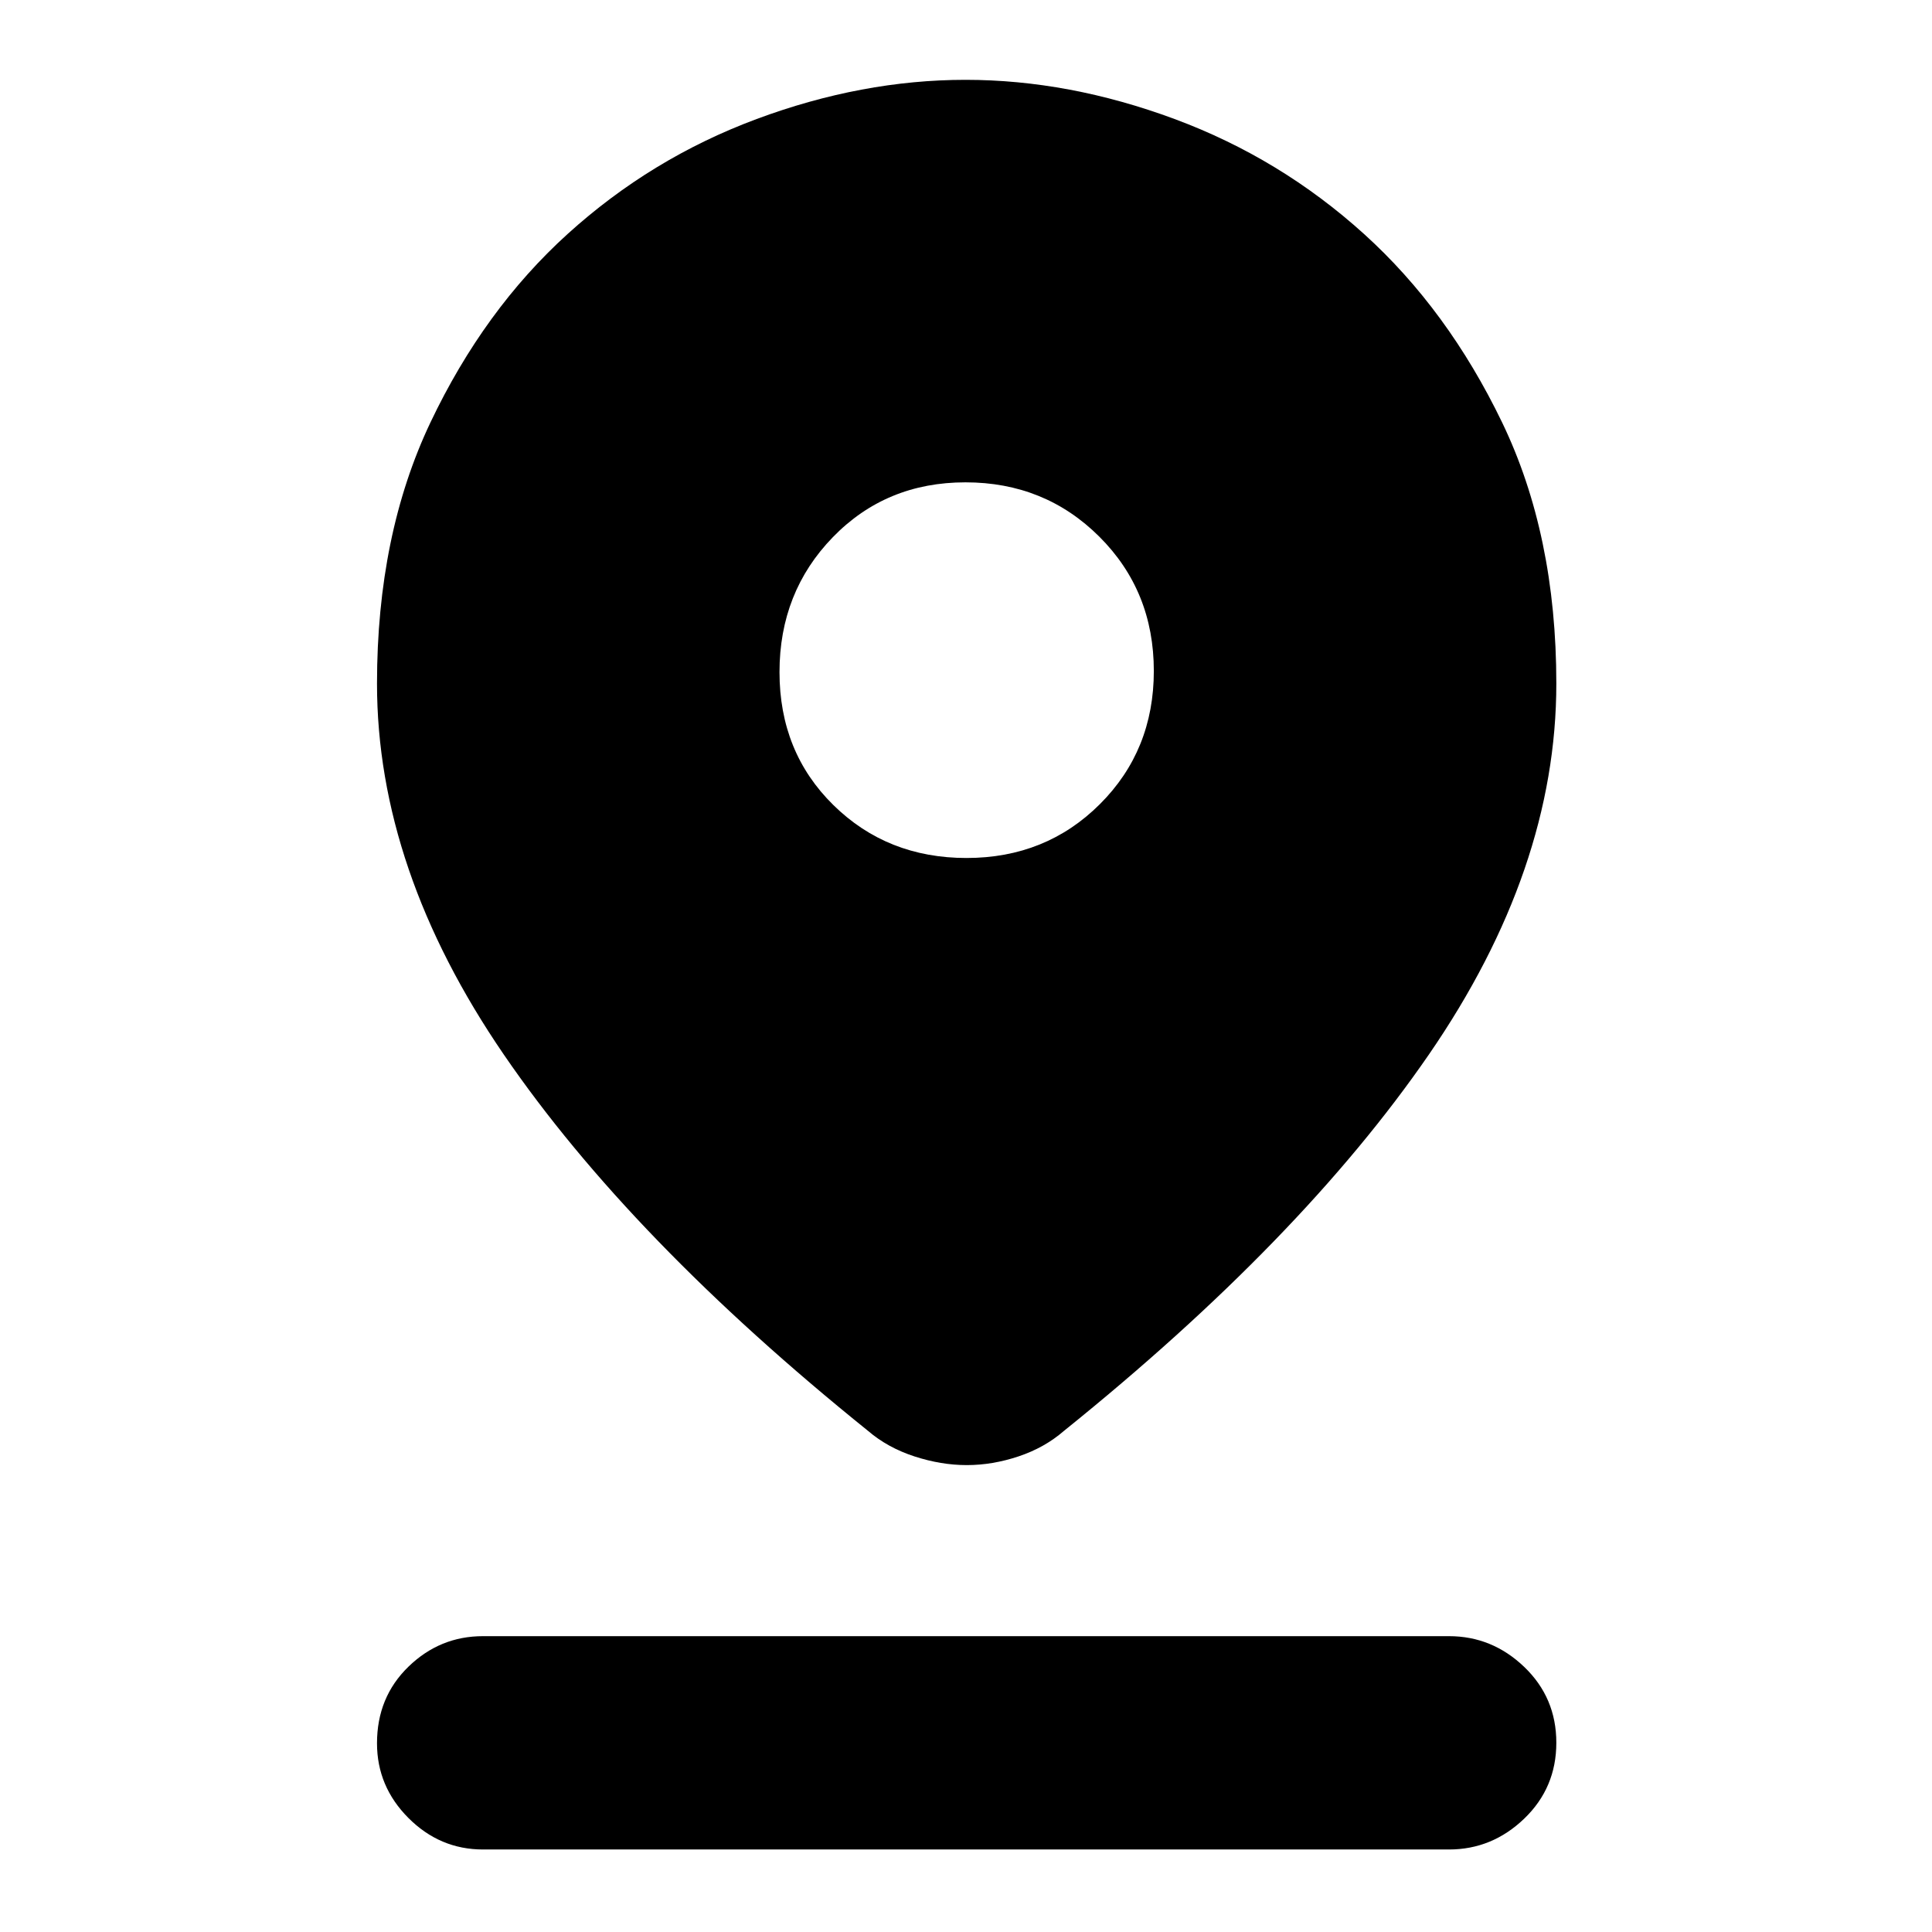 <svg xmlns="http://www.w3.org/2000/svg" height="40" viewBox="0 -960 960 960" width="40"><path d="M480.4-232q-12.76 0-26.06-4.33-13.3-4.34-23.01-12.67-118-95-181-187t-63-184.33q0-73.92 26.6-129.85 26.61-55.93 68.12-93.56 41.51-37.63 93.9-57.11 52.39-19.48 103.8-19.48t103.92 19.48q52.5 19.48 94.1 57.11 41.59 37.63 68.58 93.56 26.98 55.93 26.98 129.85Q773.33-528 710-436q-63.33 92-181.33 187-9.59 8.33-22.56 12.67Q493.15-232 480.4-232Zm-.13-301.67q39.44 0 66.25-26.75 26.81-26.74 26.81-66.18 0-39.72-27.08-66.73-27.08-27-66.52-27t-65.92 27.28q-26.48 27.29-26.48 67.02t26.75 66.04q26.75 26.32 66.19 26.32ZM240-41q-21.43 0-37.05-15.65-15.62-15.65-15.62-37.13 0-22.89 15.62-38.05Q218.57-147 240-147h480q21.43 0 37.38 15.28 15.95 15.29 15.95 37.67 0 22.38-15.95 37.72Q741.43-41 720-41H240Z"/></svg>